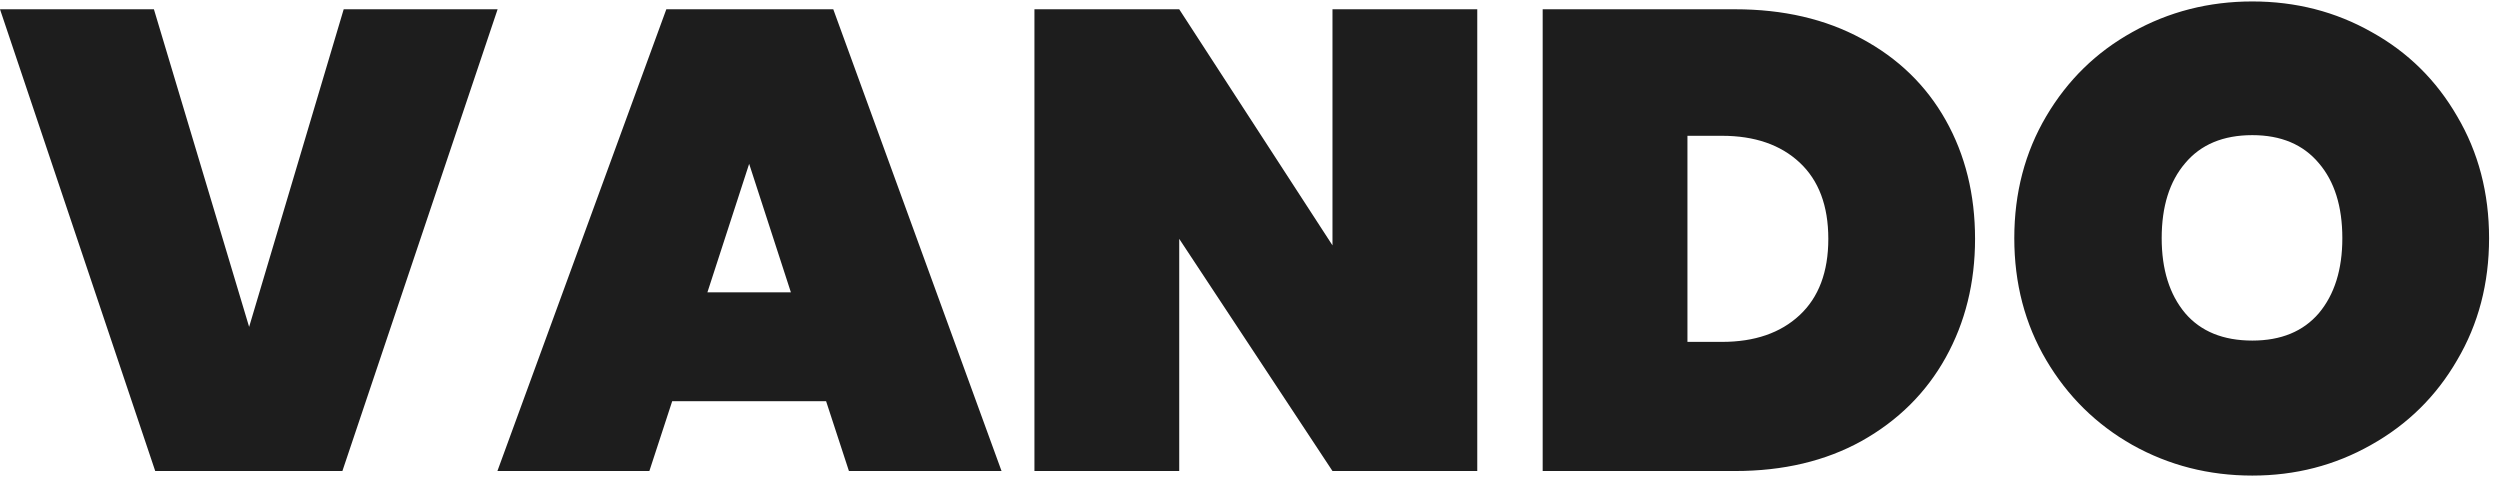 <svg width="138" height="27" viewBox="0 0 138 27" fill="none" xmlns="http://www.w3.org/2000/svg">
<path d="M27.468 0.512L18.9 26H8.568L0 0.512H8.496L13.752 18.044L18.972 0.512H27.468ZM45.601 22.148H37.105L35.845 26H27.457L36.781 0.512H45.997L55.285 26H46.861L45.601 22.148ZM43.657 16.136L41.353 9.044L39.049 16.136H43.657ZM81.545 26H73.553L65.093 13.184V26H57.101V0.512H65.093L73.553 13.544V0.512H81.545V26ZM95.775 0.512C98.439 0.512 100.767 1.052 102.759 2.132C104.775 3.212 106.323 4.712 107.403 6.632C108.483 8.552 109.023 10.736 109.023 13.184C109.023 15.608 108.483 17.792 107.403 19.736C106.323 21.68 104.775 23.216 102.759 24.344C100.767 25.448 98.439 26 95.775 26H85.156V0.512H95.775ZM95.055 18.872C96.856 18.872 98.284 18.38 99.34 17.396C100.395 16.412 100.923 15.008 100.923 13.184C100.923 11.36 100.395 9.956 99.34 8.972C98.284 7.988 96.856 7.496 95.055 7.496H93.147V18.872H95.055ZM124.329 26.252C121.929 26.252 119.721 25.688 117.705 24.56C115.713 23.432 114.129 21.872 112.953 19.88C111.777 17.888 111.189 15.644 111.189 13.148C111.189 10.652 111.777 8.408 112.953 6.416C114.129 4.424 115.713 2.876 117.705 1.772C119.721 0.644 121.929 0.08 124.329 0.08C126.729 0.08 128.925 0.644 130.917 1.772C132.909 2.876 134.481 4.424 135.633 6.416C136.809 8.408 137.397 10.652 137.397 13.148C137.397 15.644 136.809 17.888 135.633 19.88C134.481 21.872 132.897 23.432 130.881 24.56C128.889 25.688 126.705 26.252 124.329 26.252ZM124.329 18.8C125.913 18.8 127.137 18.296 128.001 17.288C128.865 16.256 129.297 14.876 129.297 13.148C129.297 11.396 128.865 10.016 128.001 9.008C127.137 7.976 125.913 7.46 124.329 7.46C122.721 7.46 121.485 7.976 120.621 9.008C119.757 10.016 119.325 11.396 119.325 13.148C119.325 14.876 119.757 16.256 120.621 17.288C121.485 18.296 122.721 18.8 124.329 18.8Z" fill="#1D1D1D"/>
</svg>
